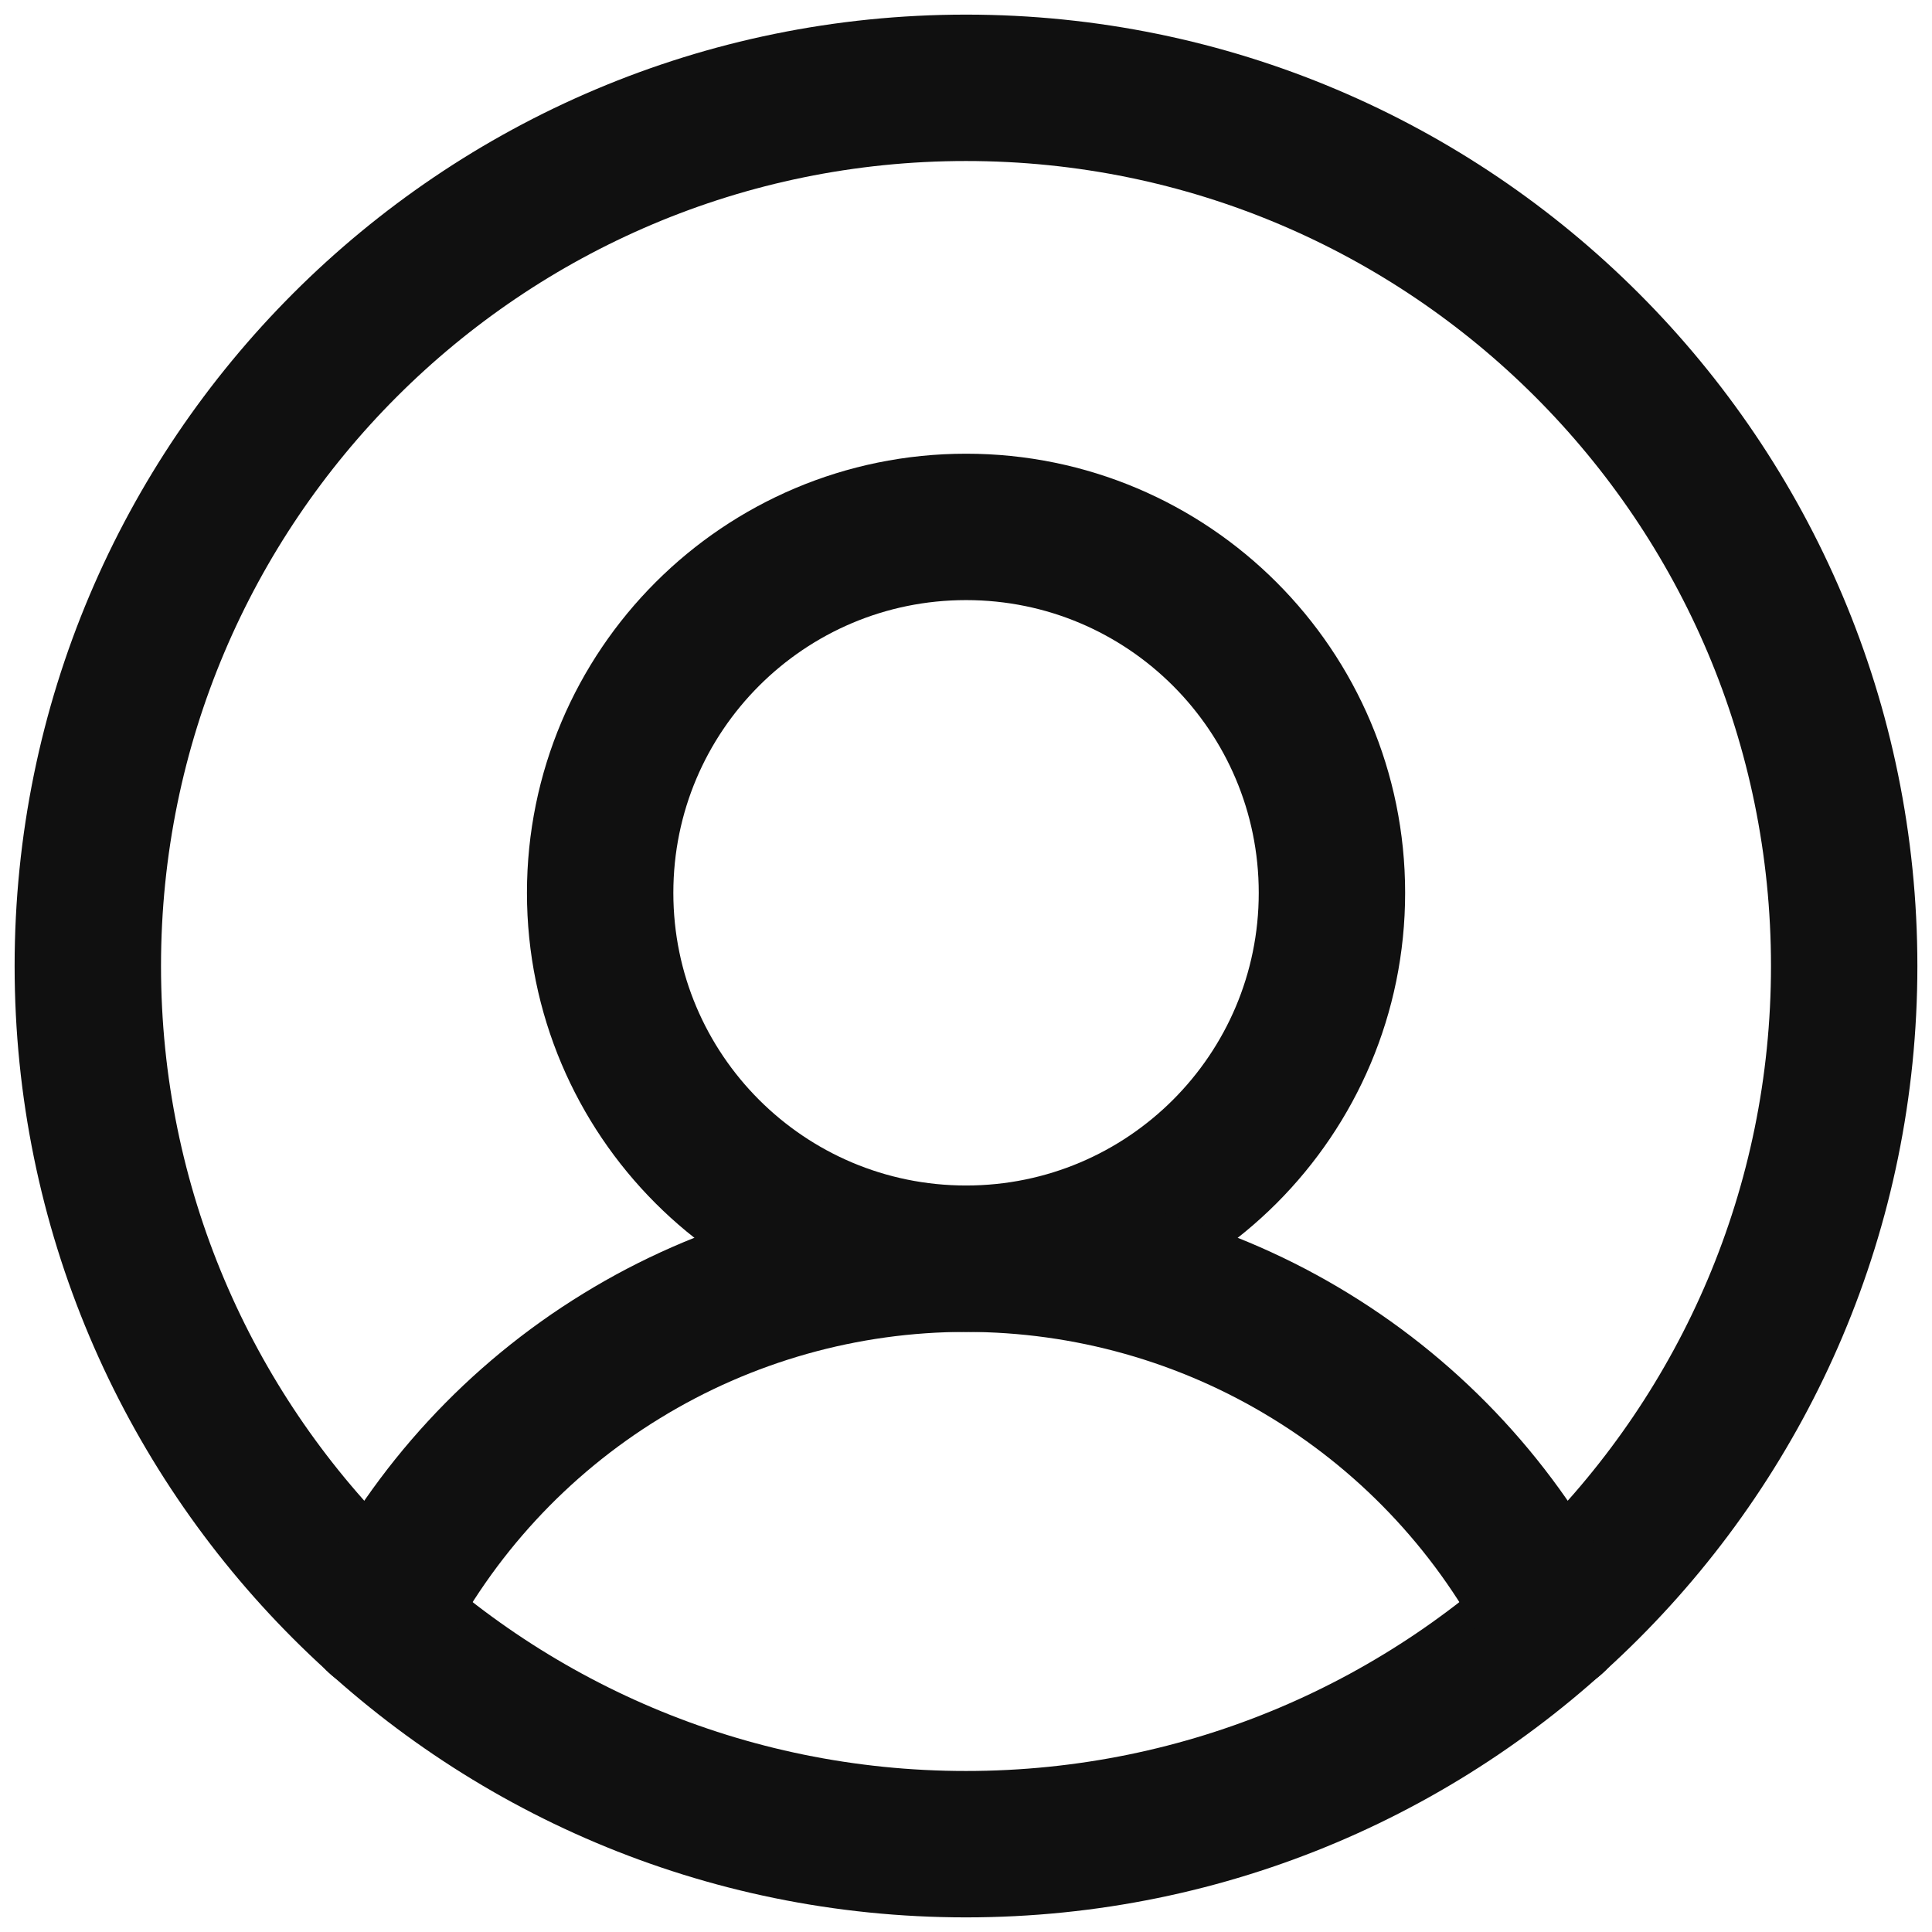 <svg width="22" height="22" viewBox="0 0 22 22" fill="none" xmlns="http://www.w3.org/2000/svg">
<path d="M11 21C16.523 21 21 16.523 21 11C21 5.477 16.523 1 11 1C5.477 1 1 5.477 1 11C1 16.523 5.477 21 11 21Z" stroke="#101010" stroke-width="1.667" stroke-linecap="round" stroke-linejoin="round"/>
<path d="M11.001 14.333C13.302 14.333 15.167 12.468 15.167 10.167C15.167 7.865 13.302 6 11.001 6C8.699 6 6.834 7.865 6.834 10.167C6.834 12.468 8.699 14.333 11.001 14.333Z" stroke="#101010" stroke-width="1.667" stroke-linecap="round" stroke-linejoin="round"/>
<path d="M4.312 18.438C4.939 17.203 5.896 16.165 7.077 15.441C8.257 14.716 9.615 14.333 11 14.333C12.385 14.333 13.743 14.716 14.923 15.441C16.104 16.165 17.061 17.203 17.688 18.438" stroke="#101010" stroke-width="1.667" stroke-linecap="round" stroke-linejoin="round"/>
</svg>
